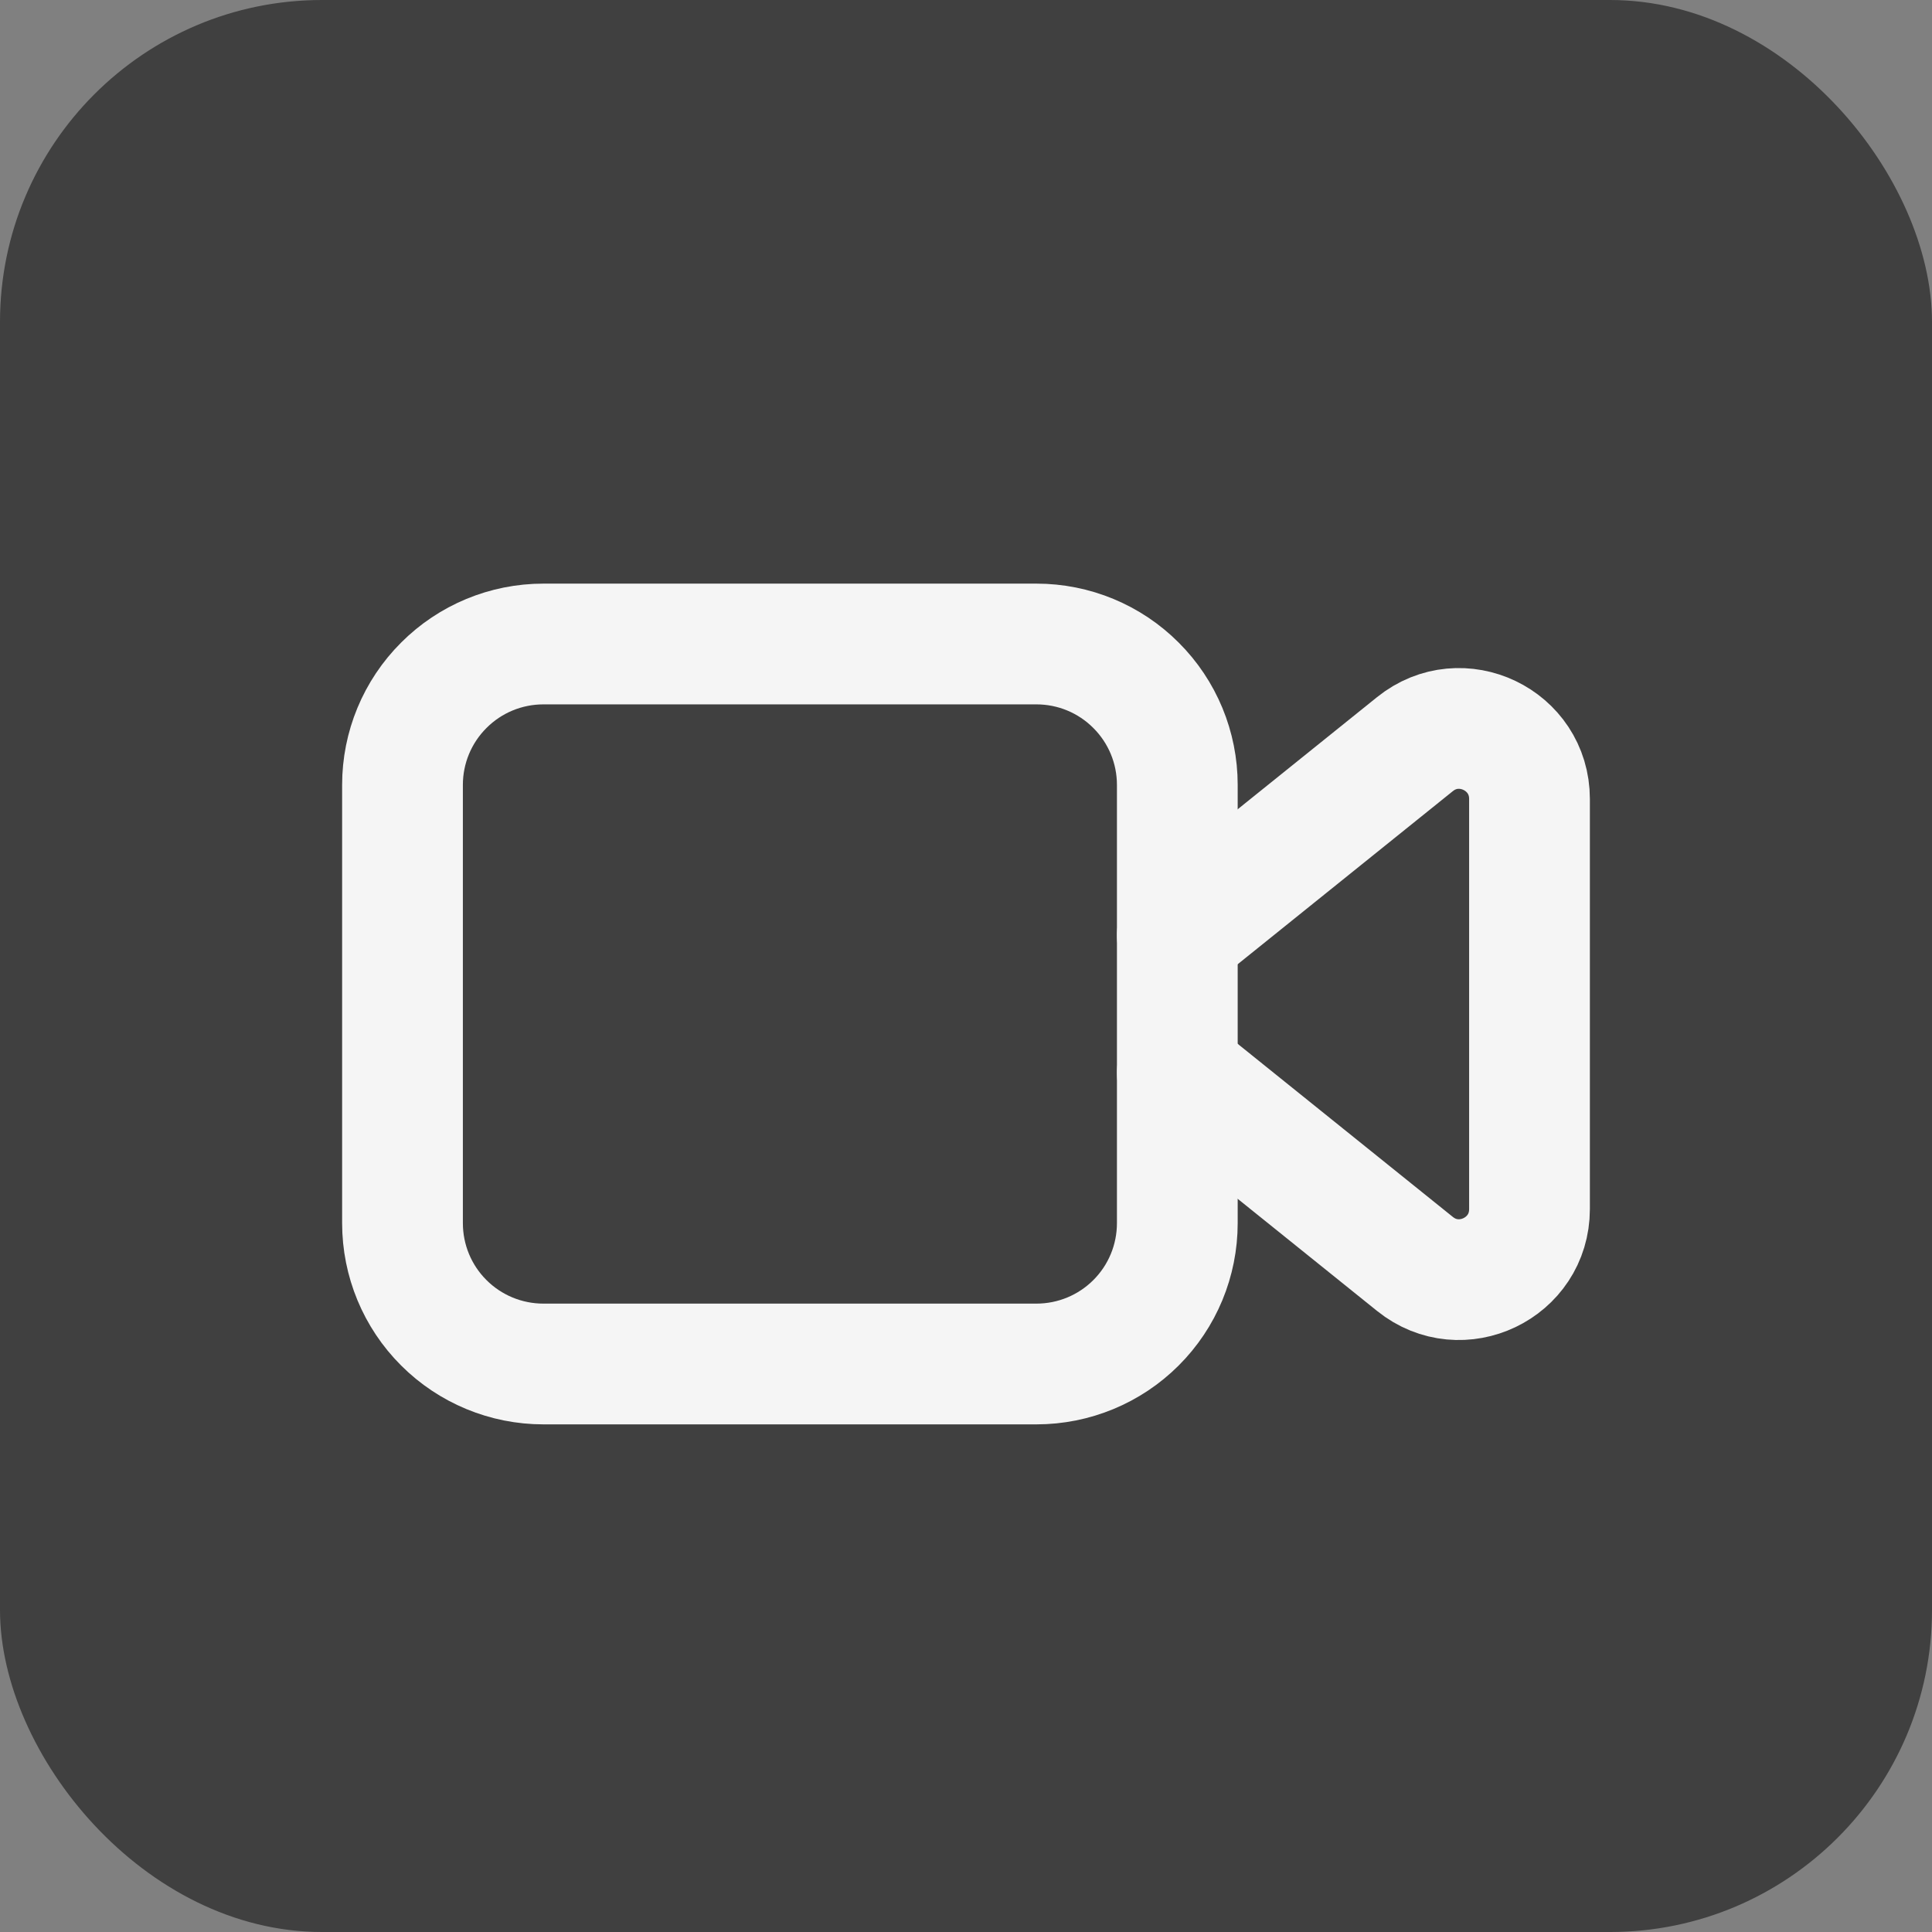 <svg xmlns="http://www.w3.org/2000/svg" width="24" height="24" viewBox="0 0 24 24" fill="none">
  <rect x="0" y="0" width="24" height="24" fill="#808080" stroke="none"/>
  <g clip-path="url(#clip0_310_1447)">
    <rect width="24" height="24" rx="4" fill="#404040"/>
    <path d="M12.875 16.944H6.75C6.286 16.944 5.841 16.76 5.513 16.432C5.184 16.104 5 15.659 5 15.194V9.75C5 9.286 5.184 8.841 5.513 8.513C5.841 8.184 6.286 8 6.75 8H12.875C13.339 8 13.784 8.184 14.112 8.513C14.441 8.841 14.625 9.286 14.625 9.75V15.194C14.625 15.659 14.441 16.104 14.112 16.432C13.784 16.76 13.339 16.944 12.875 16.944Z" stroke="#F5F5F5" stroke-width="1.5" stroke-linecap="round" stroke-linejoin="round"/>
    <path d="M14.625 13.326L17.577 15.701C18.149 16.162 19 15.755 19 15.02V9.925C19 9.19 18.149 8.783 17.577 9.244L14.625 11.619" stroke="#F5F5F5" stroke-width="1.5" stroke-linecap="round" stroke-linejoin="round"/>
  </g>
  <defs>
    <clipPath id="clip0_310_1447">
      <rect width="24" height="24" rx="4" fill="white"/>
    </clipPath>
  </defs>
</svg>